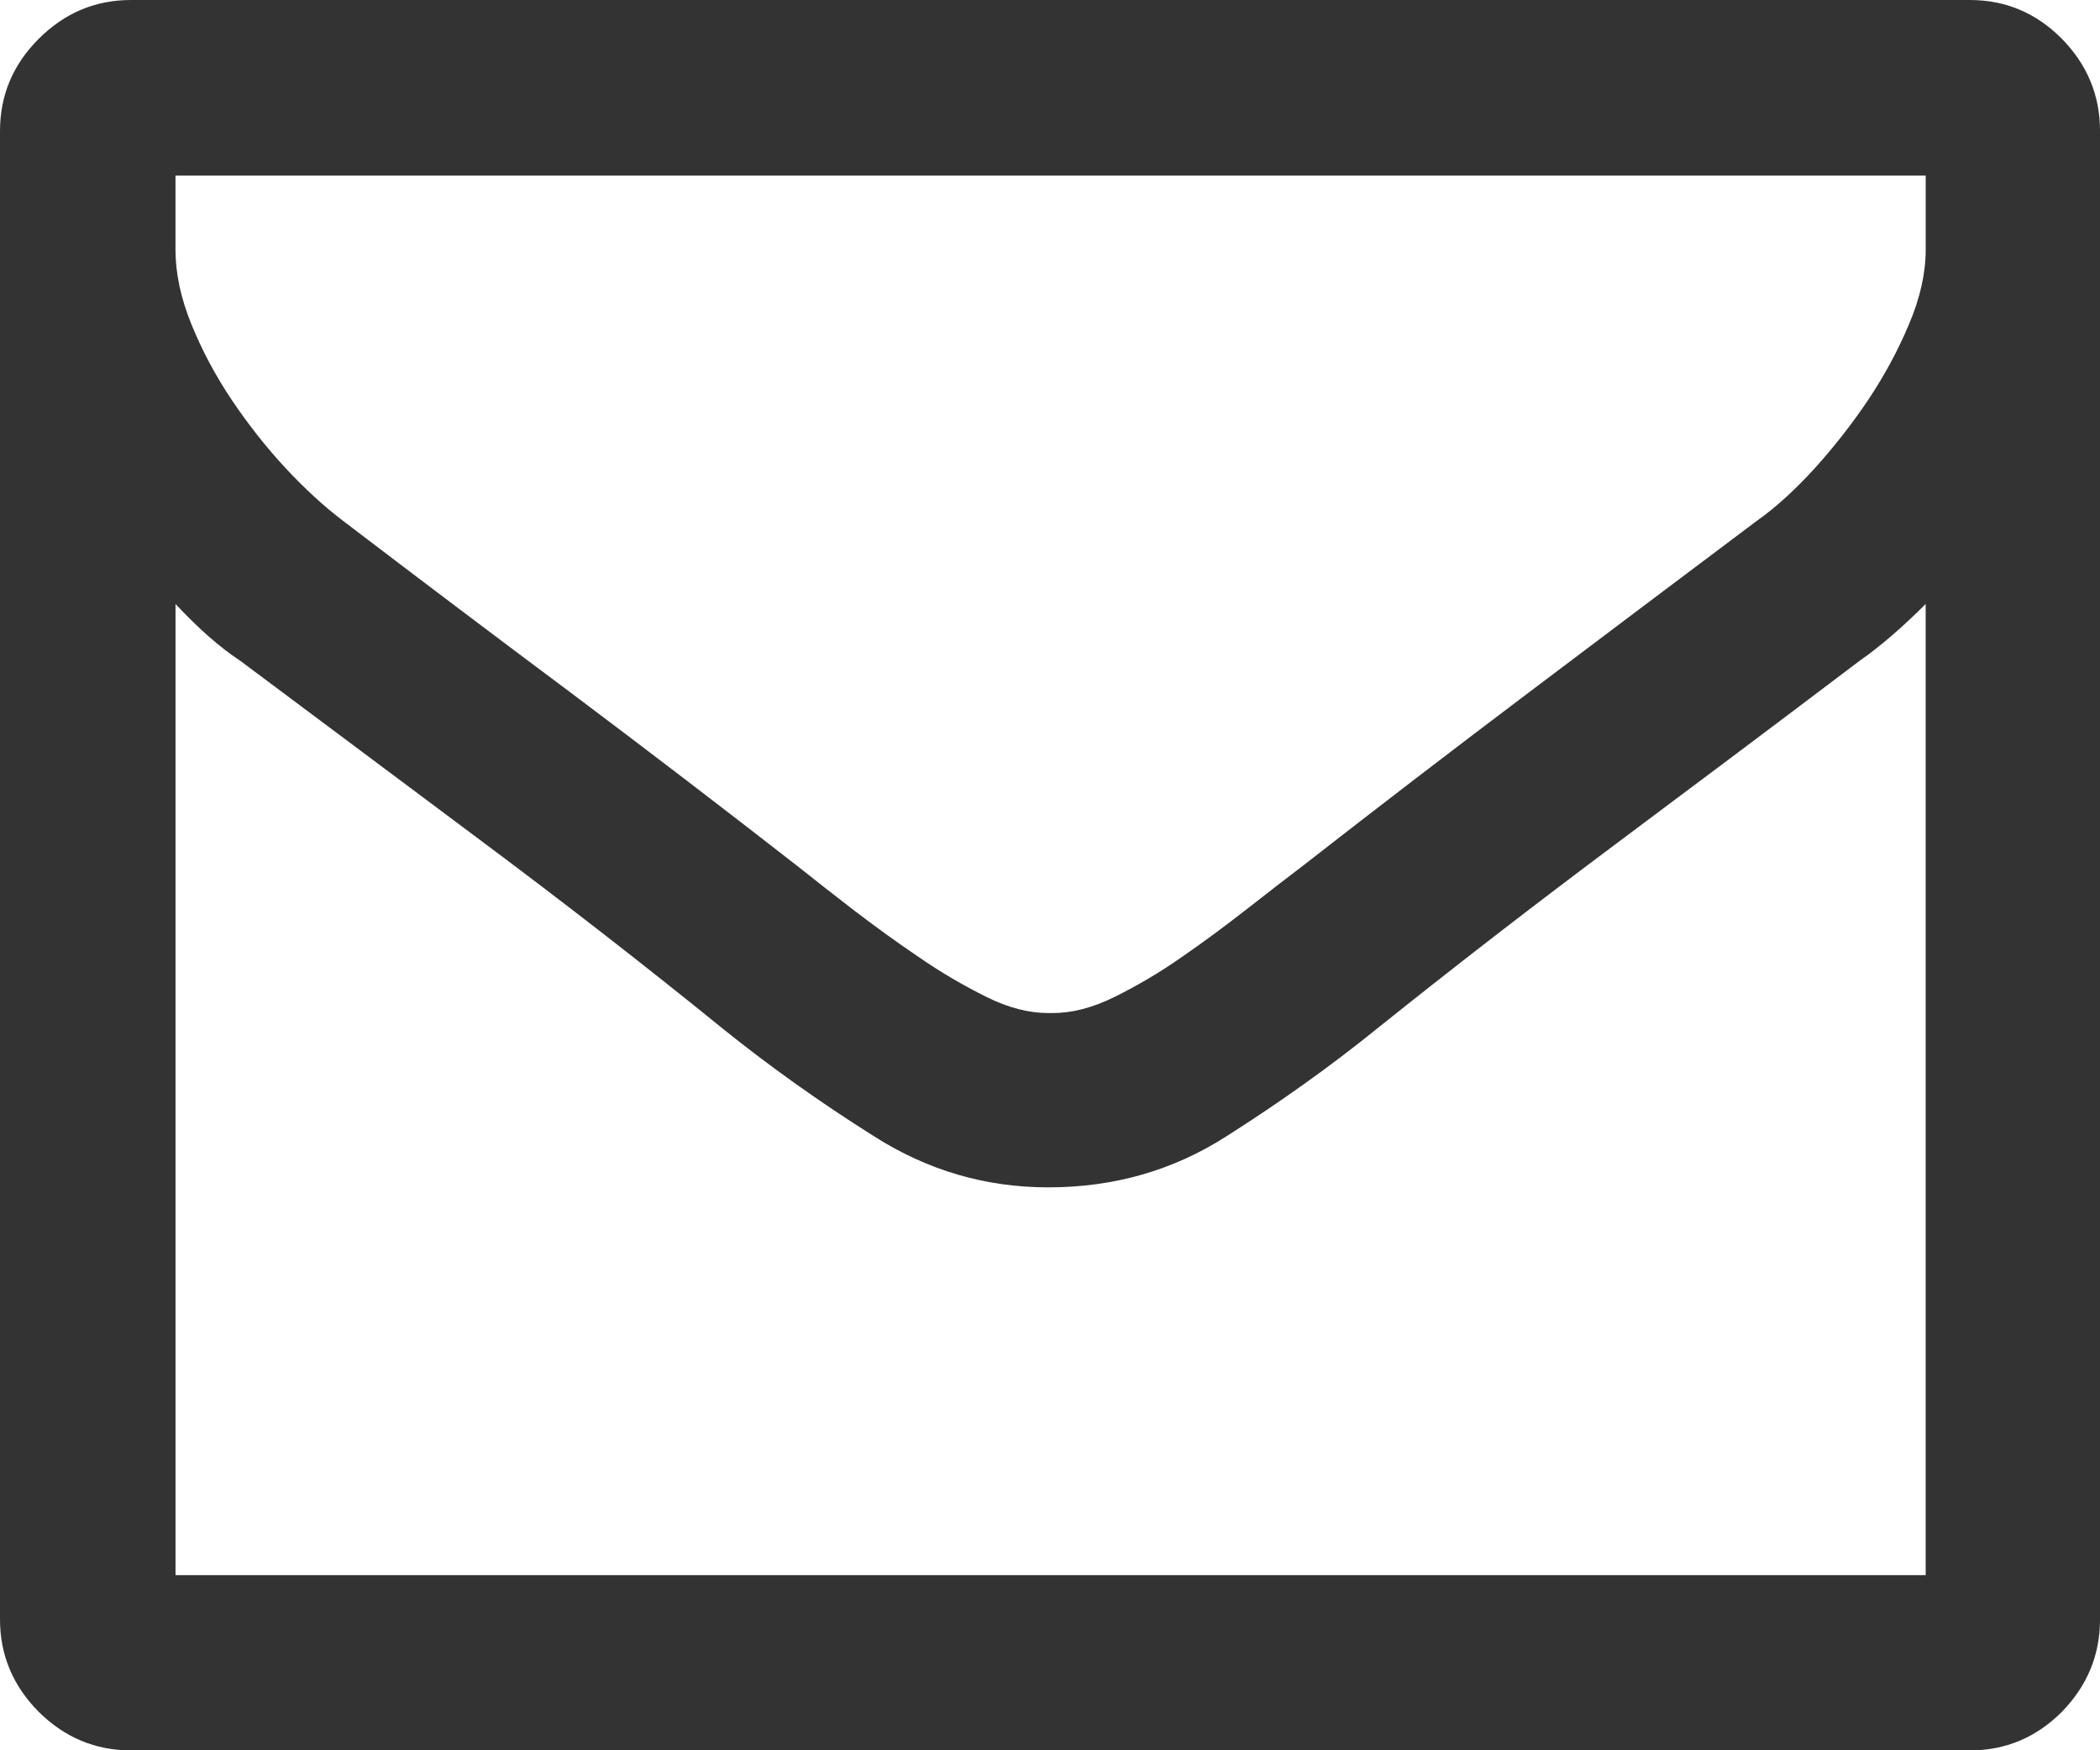<svg xmlns="http://www.w3.org/2000/svg" width="88.232" height="73.531" viewBox="0 0 88.232 73.531" enable-background="new 0 0 88.232 73.531"><path d="M82.764 0c1.504 0 2.793 .547 3.867 1.631 1.064 1.084 1.602 2.373 1.602 3.877v62.516c0 1.504-.537 2.793-1.602 3.887-1.074 1.074-2.363 1.621-3.867 1.621h-77.261c-1.499 0-2.793-.547-3.877-1.621-1.084-1.095-1.626-2.384-1.626-3.888v-62.515c0-1.504 .542-2.793 1.626-3.877s2.378-1.631 3.877-1.631h77.261zm-75.391 7.373v3.115c0 .986 .22 2.031 .669 3.135 .444 1.094 1.011 2.158 1.699 3.184 .684 1.016 1.436 1.973 2.251 2.852 .811 .869 1.616 1.611 2.417 2.217 3.188 2.432 6.372 4.834 9.551 7.207 3.174 2.383 6.357 4.814 9.551 7.305 .635 .508 1.401 1.104 2.295 1.797 .894 .684 1.821 1.363 2.778 2.008 .957 .664 1.909 1.211 2.847 1.68 .942 .469 1.812 .684 2.612 .684h.191c.796 0 1.665-.215 2.607-.684s1.885-1.016 2.827-1.68c.938-.645 1.846-1.324 2.725-2.008 .879-.693 1.66-1.289 2.324-1.797 3.193-2.49 6.377-4.932 9.551-7.324s6.357-4.795 9.551-7.188c.801-.566 1.602-1.299 2.422-2.197 .811-.898 1.562-1.855 2.246-2.871 .684-1.025 1.26-2.09 1.719-3.184 .469-1.104 .703-2.148 .703-3.135v-3.116h-73.536zm73.535 58.795v-40.797c-.996 .996-1.914 1.787-2.783 2.393-3.379 2.559-6.768 5.098-10.166 7.637s-6.777 5.143-10.137 7.838c-1.934 1.562-4.043 3.066-6.289 4.492-2.251 1.445-4.746 2.148-7.49 2.148-2.617 0-5.059-.703-7.324-2.148-2.266-1.426-4.375-2.93-6.318-4.492-3.32-2.695-6.689-5.309-10.103-7.857-3.418-2.559-6.816-5.088-10.195-7.617-.864-.566-1.772-1.367-2.729-2.393v40.797h73.534z" fill="#333"/></svg>